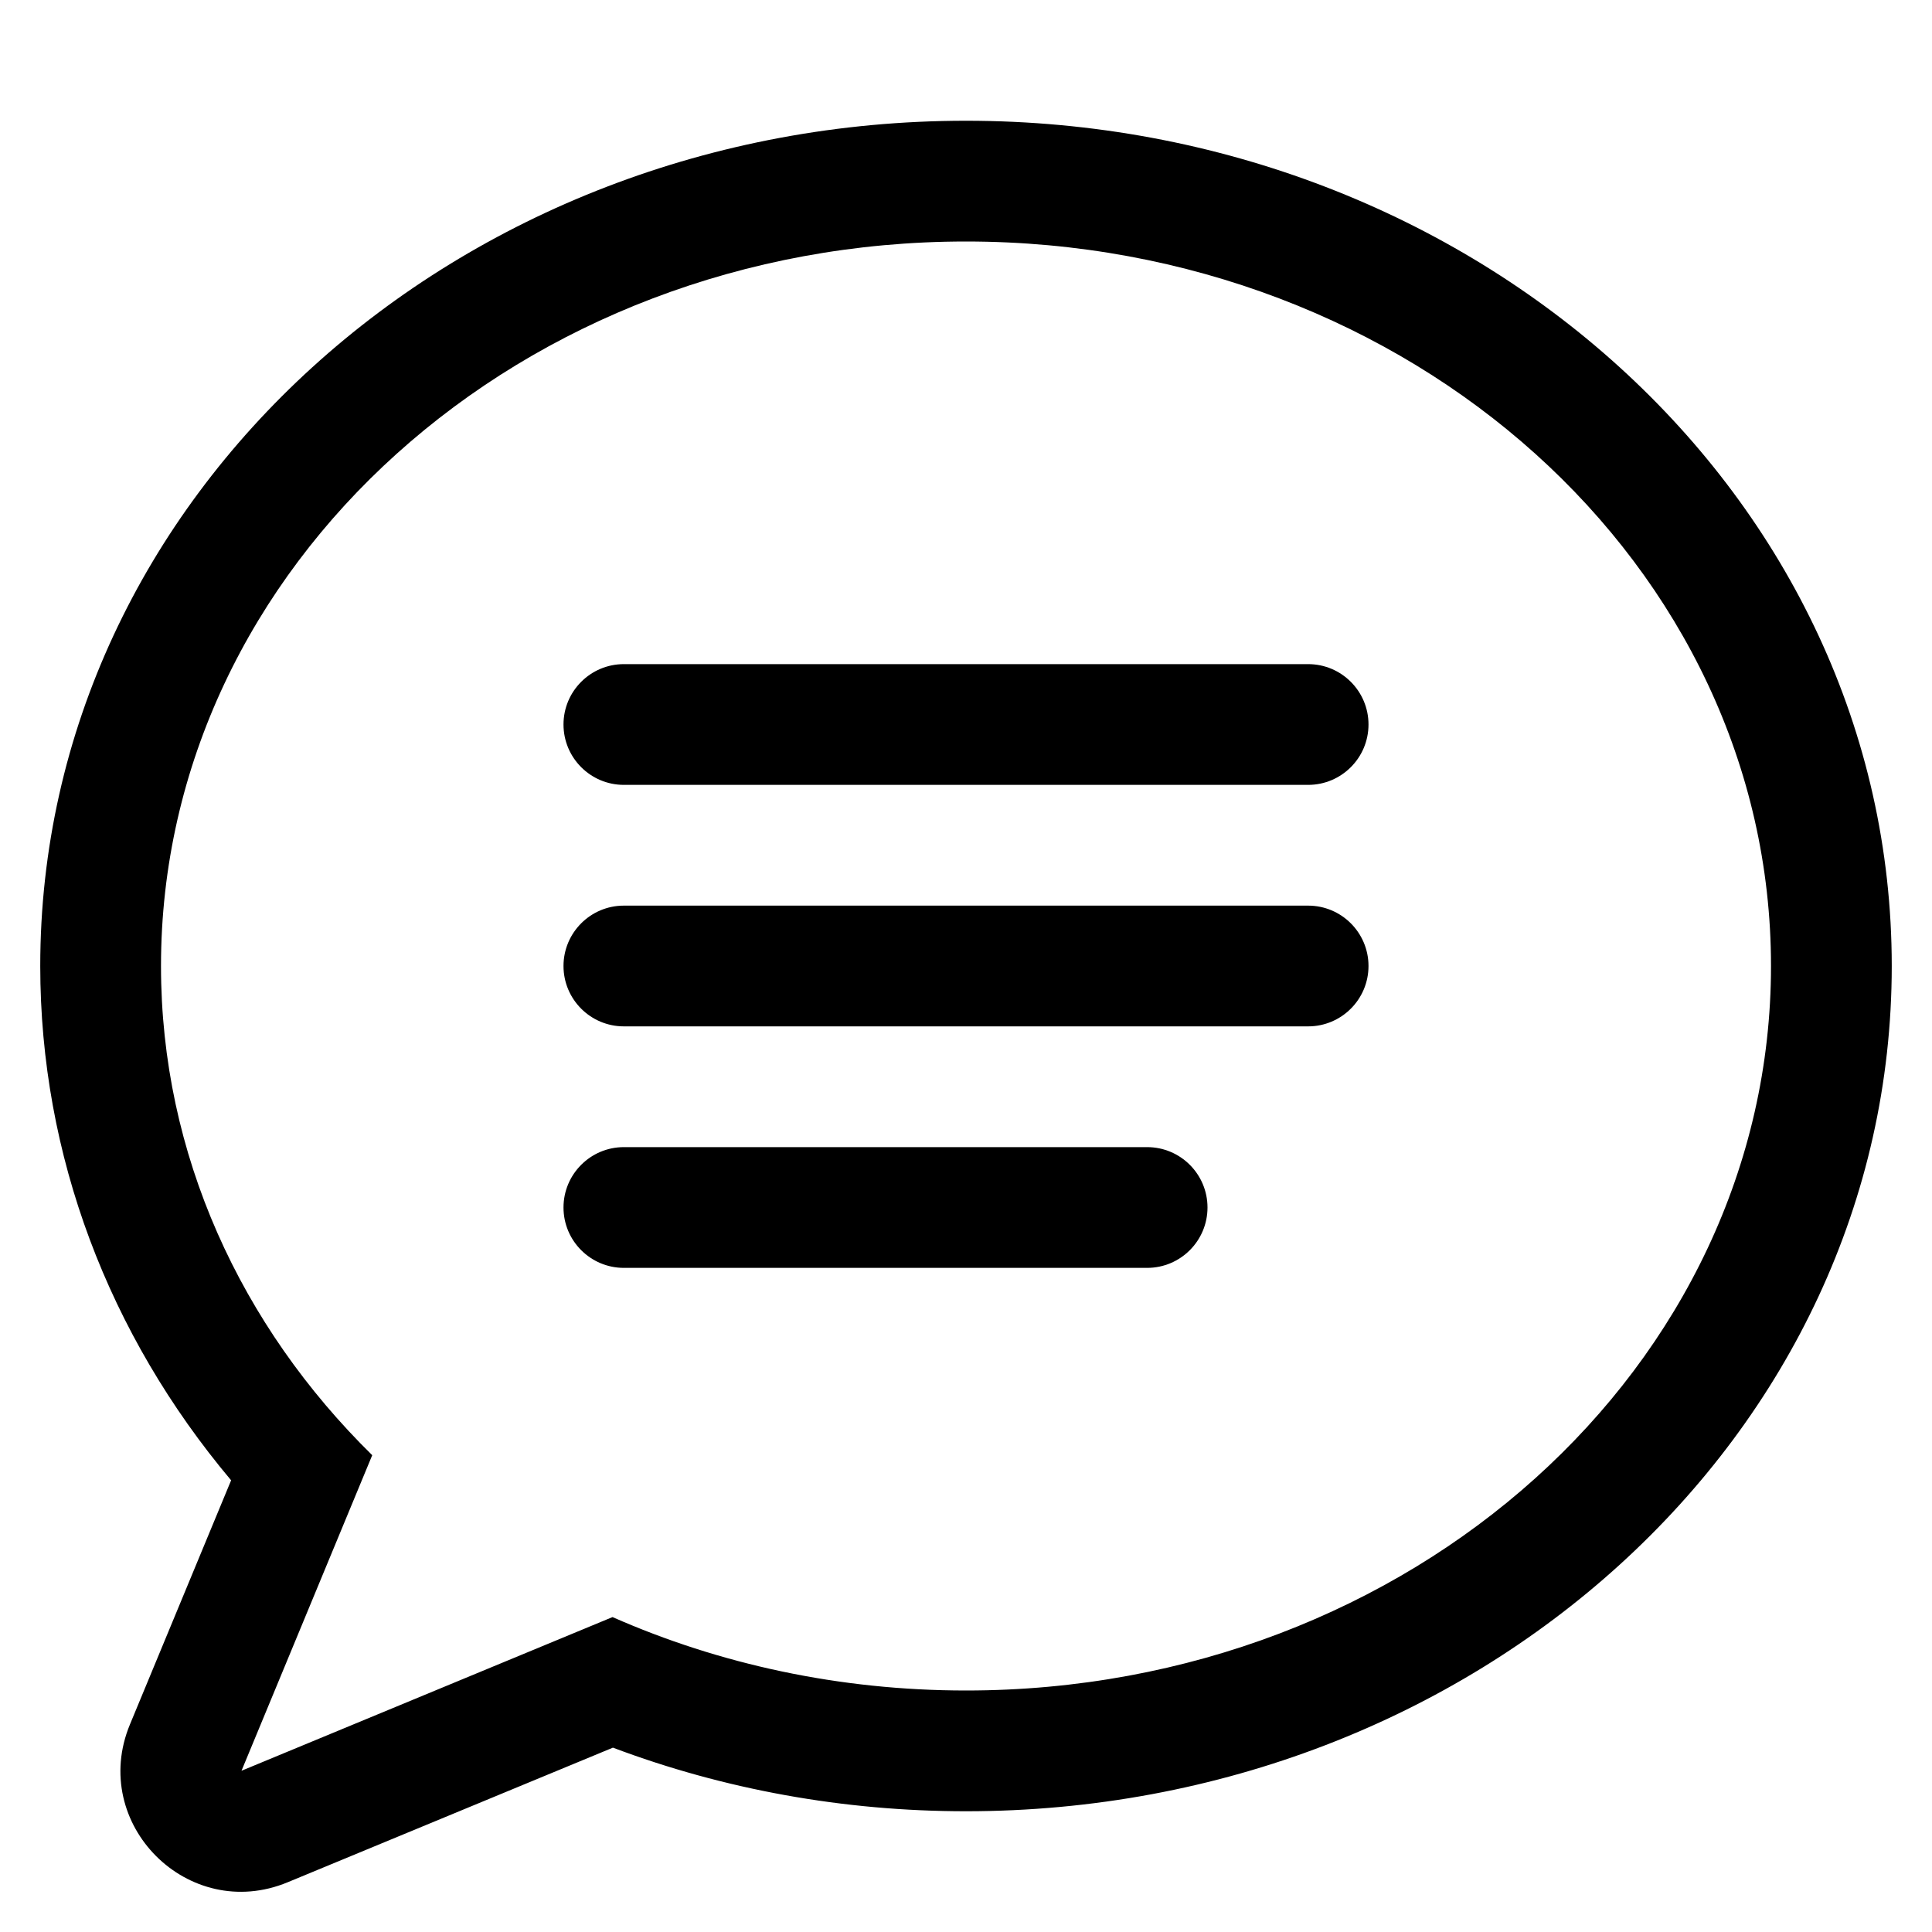 <?xml version="1.0" encoding="UTF-8"?>
<svg width="24px" height="24px" viewBox="0 0 24 24" version="1.1" xmlns="http://www.w3.org/2000/svg" xmlns:xlink="http://www.w3.org/1999/xlink">
    <title>icon/iOS/chat-outline</title>
    <g id="icon/iOS/chat-outline" stroke="none" stroke-width="1" fill="none" fill-rule="evenodd">
        <rect id="ViewBox" fill-rule="nonzero" x="0" y="0" width="24" height="24"></rect>
        <path d="M12,1.5 C18.318,1.5 23.5,6.164 23.5,12 C23.5,17.836 18.318,22.5 12,22.5 C10.476,22.5 8.992,22.229 7.614,21.71 L3.574,23.382 C2.339,23.894 1.103,22.657 1.614,21.422 L2.871,18.389 C1.351,16.581 0.5,14.353 0.5,12 C0.5,6.164 5.682,1.5 12,1.5 Z M12,3 C6.477,3 2,7.029 2,12 C2,14.342 2.994,16.476 4.624,18.077 L3,21.997 L7.609,20.088 C8.934,20.672 10.425,21 12,21 C17.523,21 22,16.971 22,12 C22,7.029 17.523,3 12,3 Z M14.25,14.25 C14.664,14.25 15,14.586 15,15 C15,15.414 14.664,15.75 14.25,15.75 L7.75,15.75 C7.336,15.75 7,15.414 7,15 C7,14.586 7.336,14.25 7.75,14.25 L14.25,14.25 Z M16.25,11.25 C16.664,11.25 17,11.586 17,12 C17,12.414 16.664,12.75 16.25,12.75 L7.75,12.75 C7.336,12.75 7,12.414 7,12 C7,11.586 7.336,11.25 7.75,11.25 L16.25,11.25 Z M16.25,8.25 C16.664,8.25 17,8.586 17,9 C17,9.414 16.664,9.75 16.25,9.75 L7.75,9.75 C7.336,9.75 7,9.414 7,9 C7,8.586 7.336,8.25 7.75,8.25 L16.25,8.25 Z" id="xabber.chat-outline" fill="#000000" fill-rule="nonzero"></path>
    </g>
</svg>